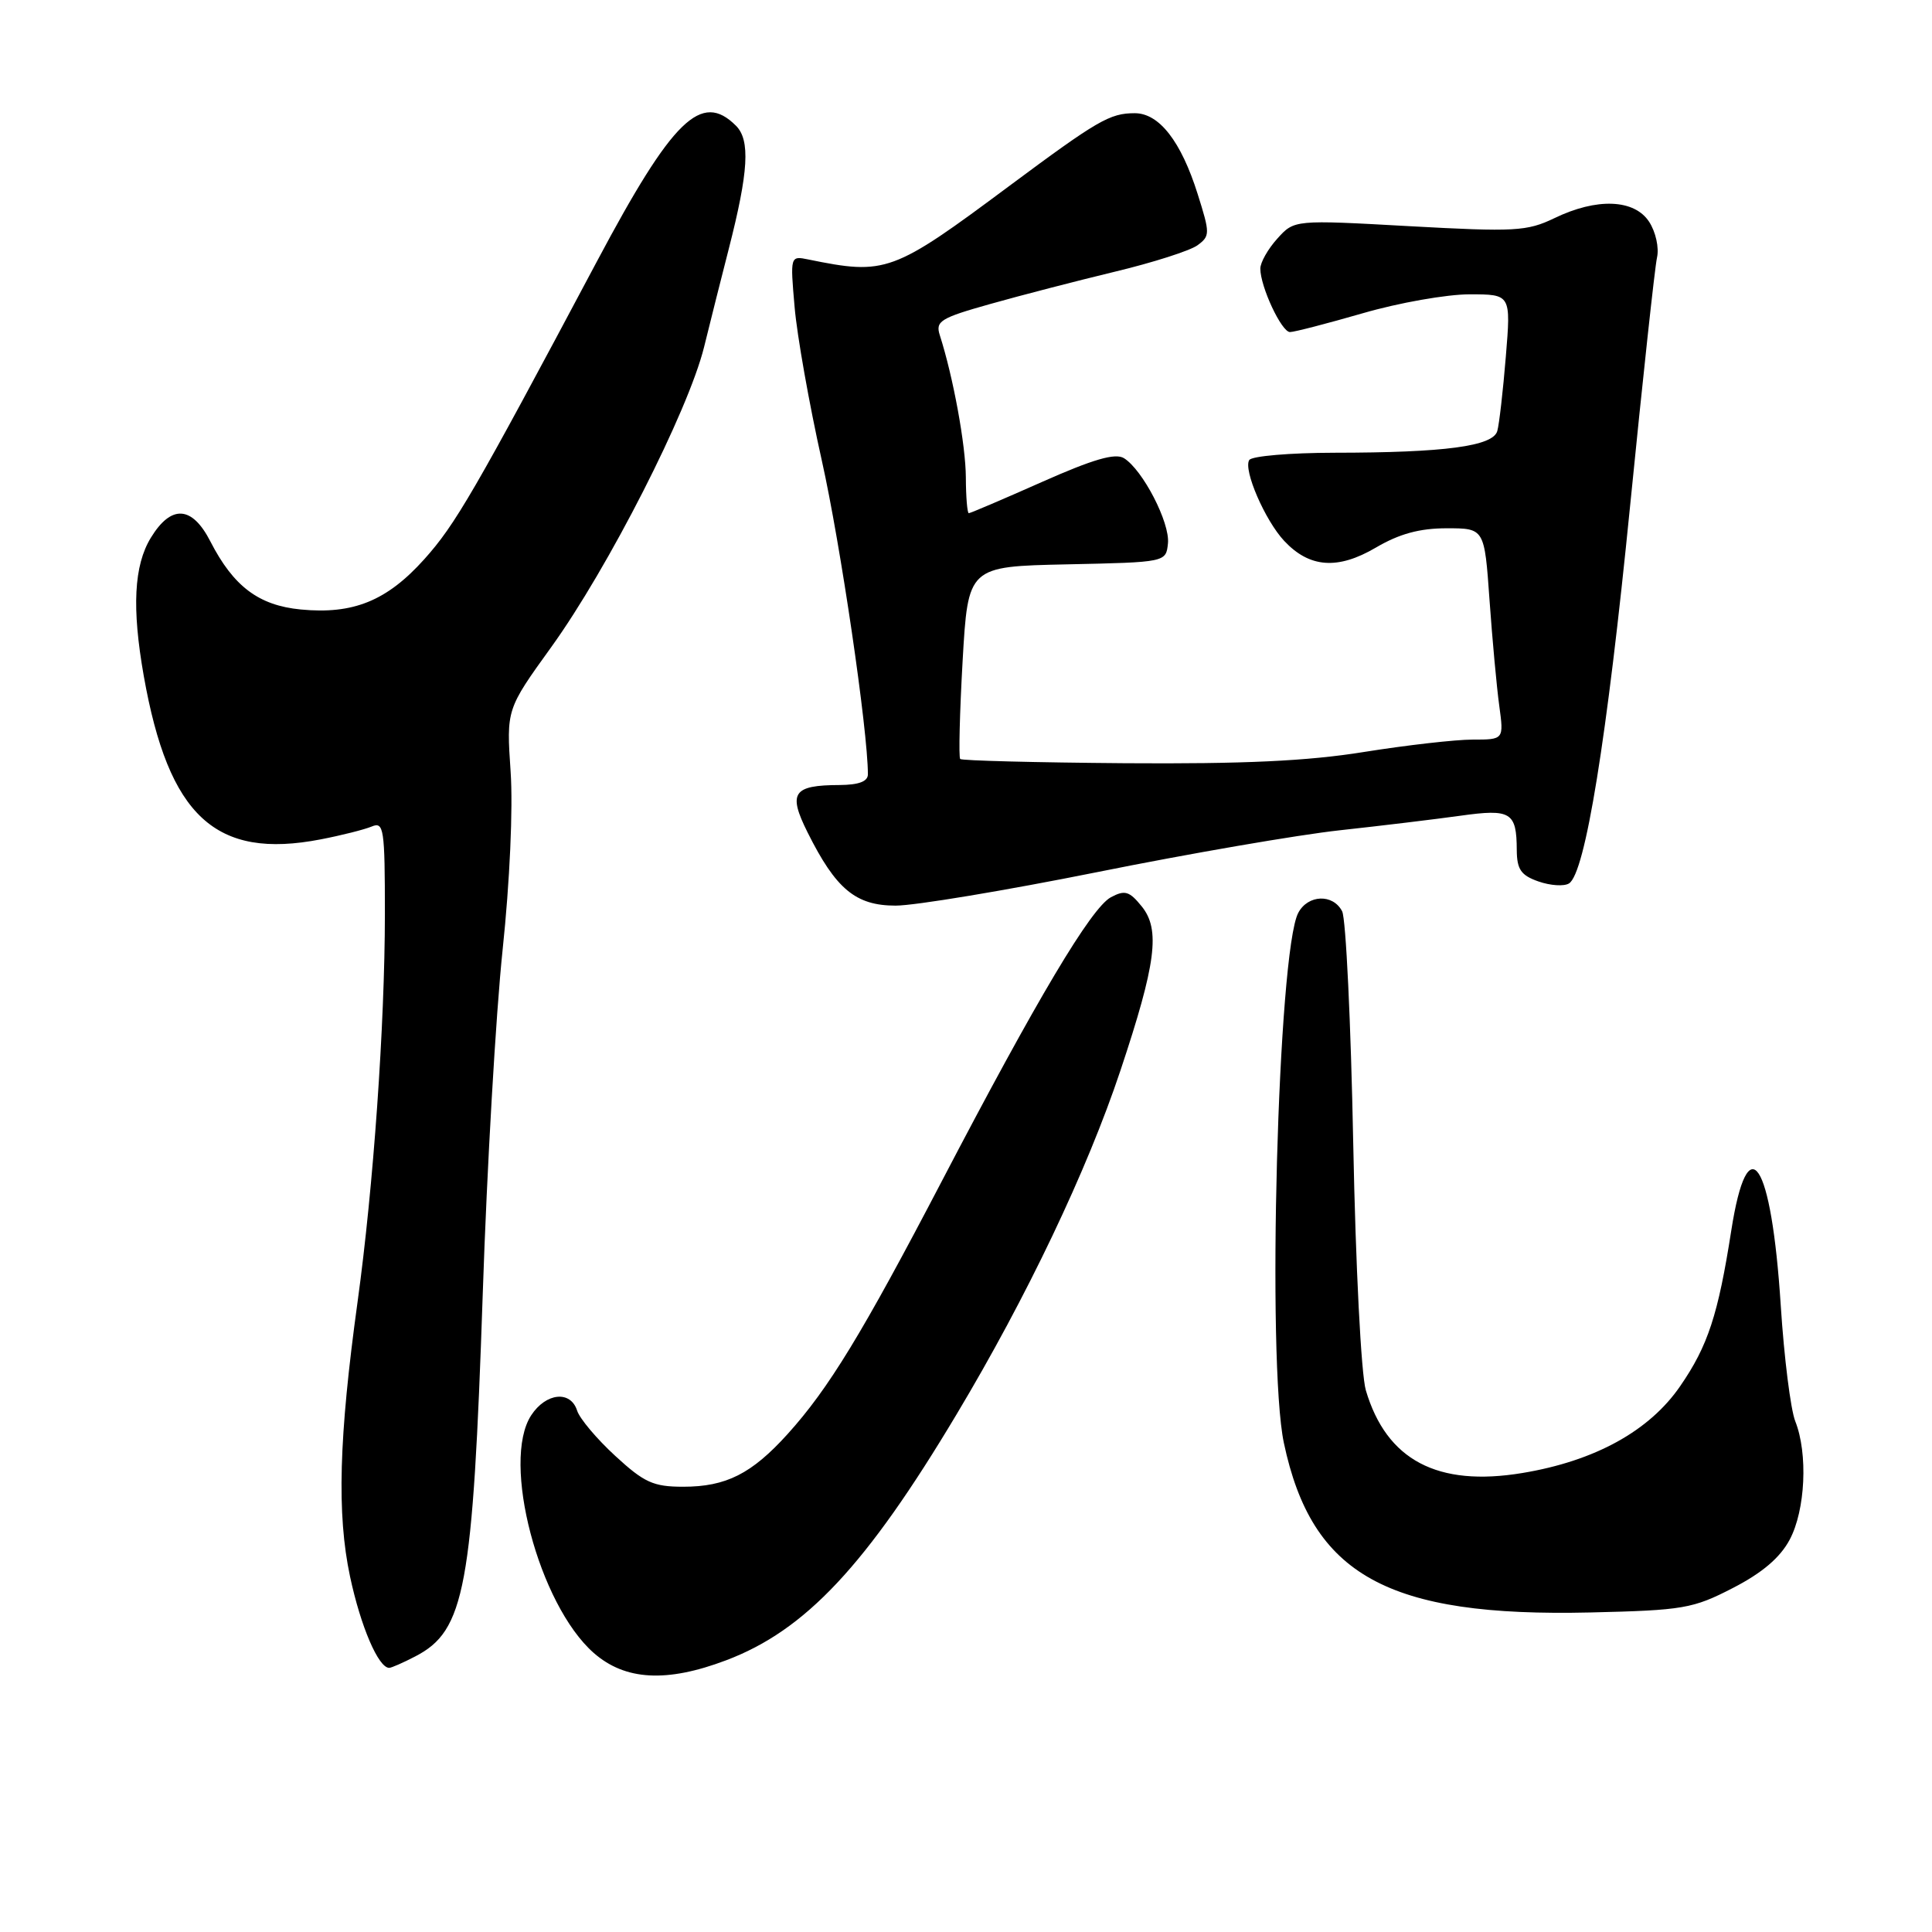 <?xml version="1.0" encoding="UTF-8" standalone="no"?>
<!DOCTYPE svg PUBLIC "-//W3C//DTD SVG 1.1//EN" "http://www.w3.org/Graphics/SVG/1.1/DTD/svg11.dtd" >
<svg xmlns="http://www.w3.org/2000/svg" xmlns:xlink="http://www.w3.org/1999/xlink" version="1.1" viewBox="0 0 256 256">
 <g >
 <path fill="currentColor"
d=" M 96.21 220.00 C 106.73 216.03 114.78 207.44 126.75 187.41 C 136.07 171.84 144.05 155.08 148.46 141.86 C 153.19 127.68 153.77 123.18 151.29 120.11 C 149.65 118.08 149.05 117.90 147.20 118.89 C 144.59 120.29 137.42 132.33 124.80 156.50 C 114.25 176.70 109.80 184.00 104.37 190.01 C 99.60 195.29 96.21 197.00 90.53 197.00 C 86.57 197.00 85.36 196.45 81.52 192.91 C 79.07 190.66 76.80 187.96 76.47 186.91 C 75.61 184.21 72.35 184.54 70.39 187.53 C 66.39 193.64 71.38 212.62 78.68 219.03 C 82.84 222.67 88.33 222.98 96.21 220.00 Z  M 55.03 219.48 C 61.61 216.08 62.65 210.47 63.97 171.35 C 64.52 154.78 65.71 134.30 66.60 125.85 C 67.55 116.86 67.99 107.08 67.66 102.25 C 67.10 93.99 67.10 93.99 73.04 85.75 C 80.59 75.28 91.19 54.46 93.29 46.00 C 94.17 42.42 95.64 36.58 96.56 33.00 C 99.19 22.73 99.43 18.57 97.52 16.66 C 92.93 12.07 89.14 15.76 79.11 34.61 C 62.79 65.29 60.33 69.52 56.22 74.10 C 51.26 79.62 46.81 81.43 39.85 80.76 C 34.28 80.22 30.94 77.71 27.88 71.75 C 25.45 67.00 22.69 66.83 19.99 71.25 C 17.74 74.93 17.46 80.56 19.05 89.57 C 22.35 108.18 28.56 113.92 42.50 111.22 C 45.25 110.69 48.29 109.92 49.25 109.52 C 50.86 108.84 51.00 109.76 51.00 121.14 C 50.99 135.83 49.48 157.27 47.38 172.50 C 44.90 190.50 44.62 200.60 46.38 208.89 C 47.79 215.51 50.14 221.00 51.57 221.00 C 51.86 221.00 53.42 220.32 55.03 219.48 Z  M 229.61 210.42 C 233.50 208.42 235.87 206.40 237.14 204.02 C 239.23 200.10 239.58 192.60 237.88 188.32 C 237.27 186.77 236.40 179.88 235.96 173.00 C 234.72 153.71 231.60 149.00 229.40 163.07 C 227.66 174.21 226.31 178.34 222.64 183.66 C 218.56 189.61 211.32 193.59 201.73 195.18 C 190.47 197.05 183.72 193.48 180.98 184.22 C 180.36 182.12 179.63 167.86 179.31 151.50 C 179.00 135.55 178.34 121.71 177.84 120.75 C 176.63 118.41 173.32 118.53 172.03 120.95 C 169.32 126.01 167.84 180.42 170.12 191.20 C 173.83 208.74 183.86 214.28 210.72 213.66 C 223.06 213.37 224.32 213.15 229.61 210.42 Z  M 145.39 115.56 C 157.55 113.11 172.00 110.62 177.50 110.02 C 183.00 109.42 190.20 108.55 193.50 108.09 C 200.21 107.15 200.96 107.61 200.98 112.65 C 201.00 115.21 201.54 115.99 203.86 116.80 C 205.43 117.35 207.25 117.47 207.90 117.06 C 210.05 115.73 212.92 97.99 216.00 67.00 C 217.67 50.23 219.27 35.44 219.56 34.14 C 219.86 32.83 219.39 30.73 218.52 29.39 C 216.55 26.38 211.58 26.19 205.96 28.91 C 202.34 30.65 200.74 30.74 186.76 29.97 C 171.50 29.12 171.50 29.12 169.25 31.62 C 168.01 32.99 167.00 34.78 167.00 35.59 C 167.00 37.99 169.81 44.00 170.93 44.00 C 171.50 44.00 175.85 42.87 180.60 41.50 C 185.34 40.12 191.70 39.00 194.72 39.00 C 200.21 39.00 200.21 39.00 199.53 47.25 C 199.16 51.79 198.65 56.23 198.40 57.11 C 197.84 59.13 191.45 59.98 176.81 59.99 C 170.93 60.00 165.85 60.43 165.53 60.96 C 164.72 62.26 167.63 68.97 170.17 71.68 C 173.52 75.25 177.26 75.52 182.29 72.57 C 185.42 70.73 188.11 70.00 191.69 70.00 C 196.70 70.00 196.70 70.00 197.37 79.52 C 197.74 84.75 198.32 91.05 198.66 93.52 C 199.27 98.00 199.27 98.00 195.13 98.00 C 192.85 98.00 186.38 98.74 180.74 99.64 C 173.23 100.85 164.79 101.24 149.07 101.13 C 137.28 101.04 127.45 100.79 127.23 100.57 C 127.02 100.35 127.16 94.52 127.55 87.61 C 128.27 75.06 128.27 75.06 141.38 74.78 C 154.50 74.50 154.50 74.50 154.76 72.00 C 155.04 69.26 151.43 62.27 148.93 60.71 C 147.78 60.00 144.87 60.84 138.05 63.87 C 132.94 66.14 128.58 68.00 128.37 68.00 C 128.17 68.00 127.99 65.86 127.98 63.25 C 127.96 58.98 126.30 49.93 124.53 44.42 C 123.93 42.56 124.60 42.14 131.18 40.29 C 135.21 39.15 142.64 37.23 147.69 36.01 C 152.75 34.80 157.68 33.22 158.66 32.51 C 160.35 31.27 160.35 30.95 158.70 25.72 C 156.50 18.73 153.60 15.00 150.36 15.00 C 147.05 15.00 145.46 15.93 133.71 24.66 C 118.28 36.15 117.38 36.48 107.10 34.38 C 104.71 33.89 104.70 33.92 105.29 40.69 C 105.61 44.44 107.23 53.58 108.89 61.00 C 111.37 72.07 115.00 96.79 115.00 102.60 C 115.00 103.55 113.80 104.00 111.25 104.02 C 105.07 104.04 104.39 105.05 107.00 110.28 C 110.76 117.82 113.38 120.00 118.68 120.00 C 121.21 120.00 133.23 118.00 145.39 115.56 Z "/>
</g>
</svg>